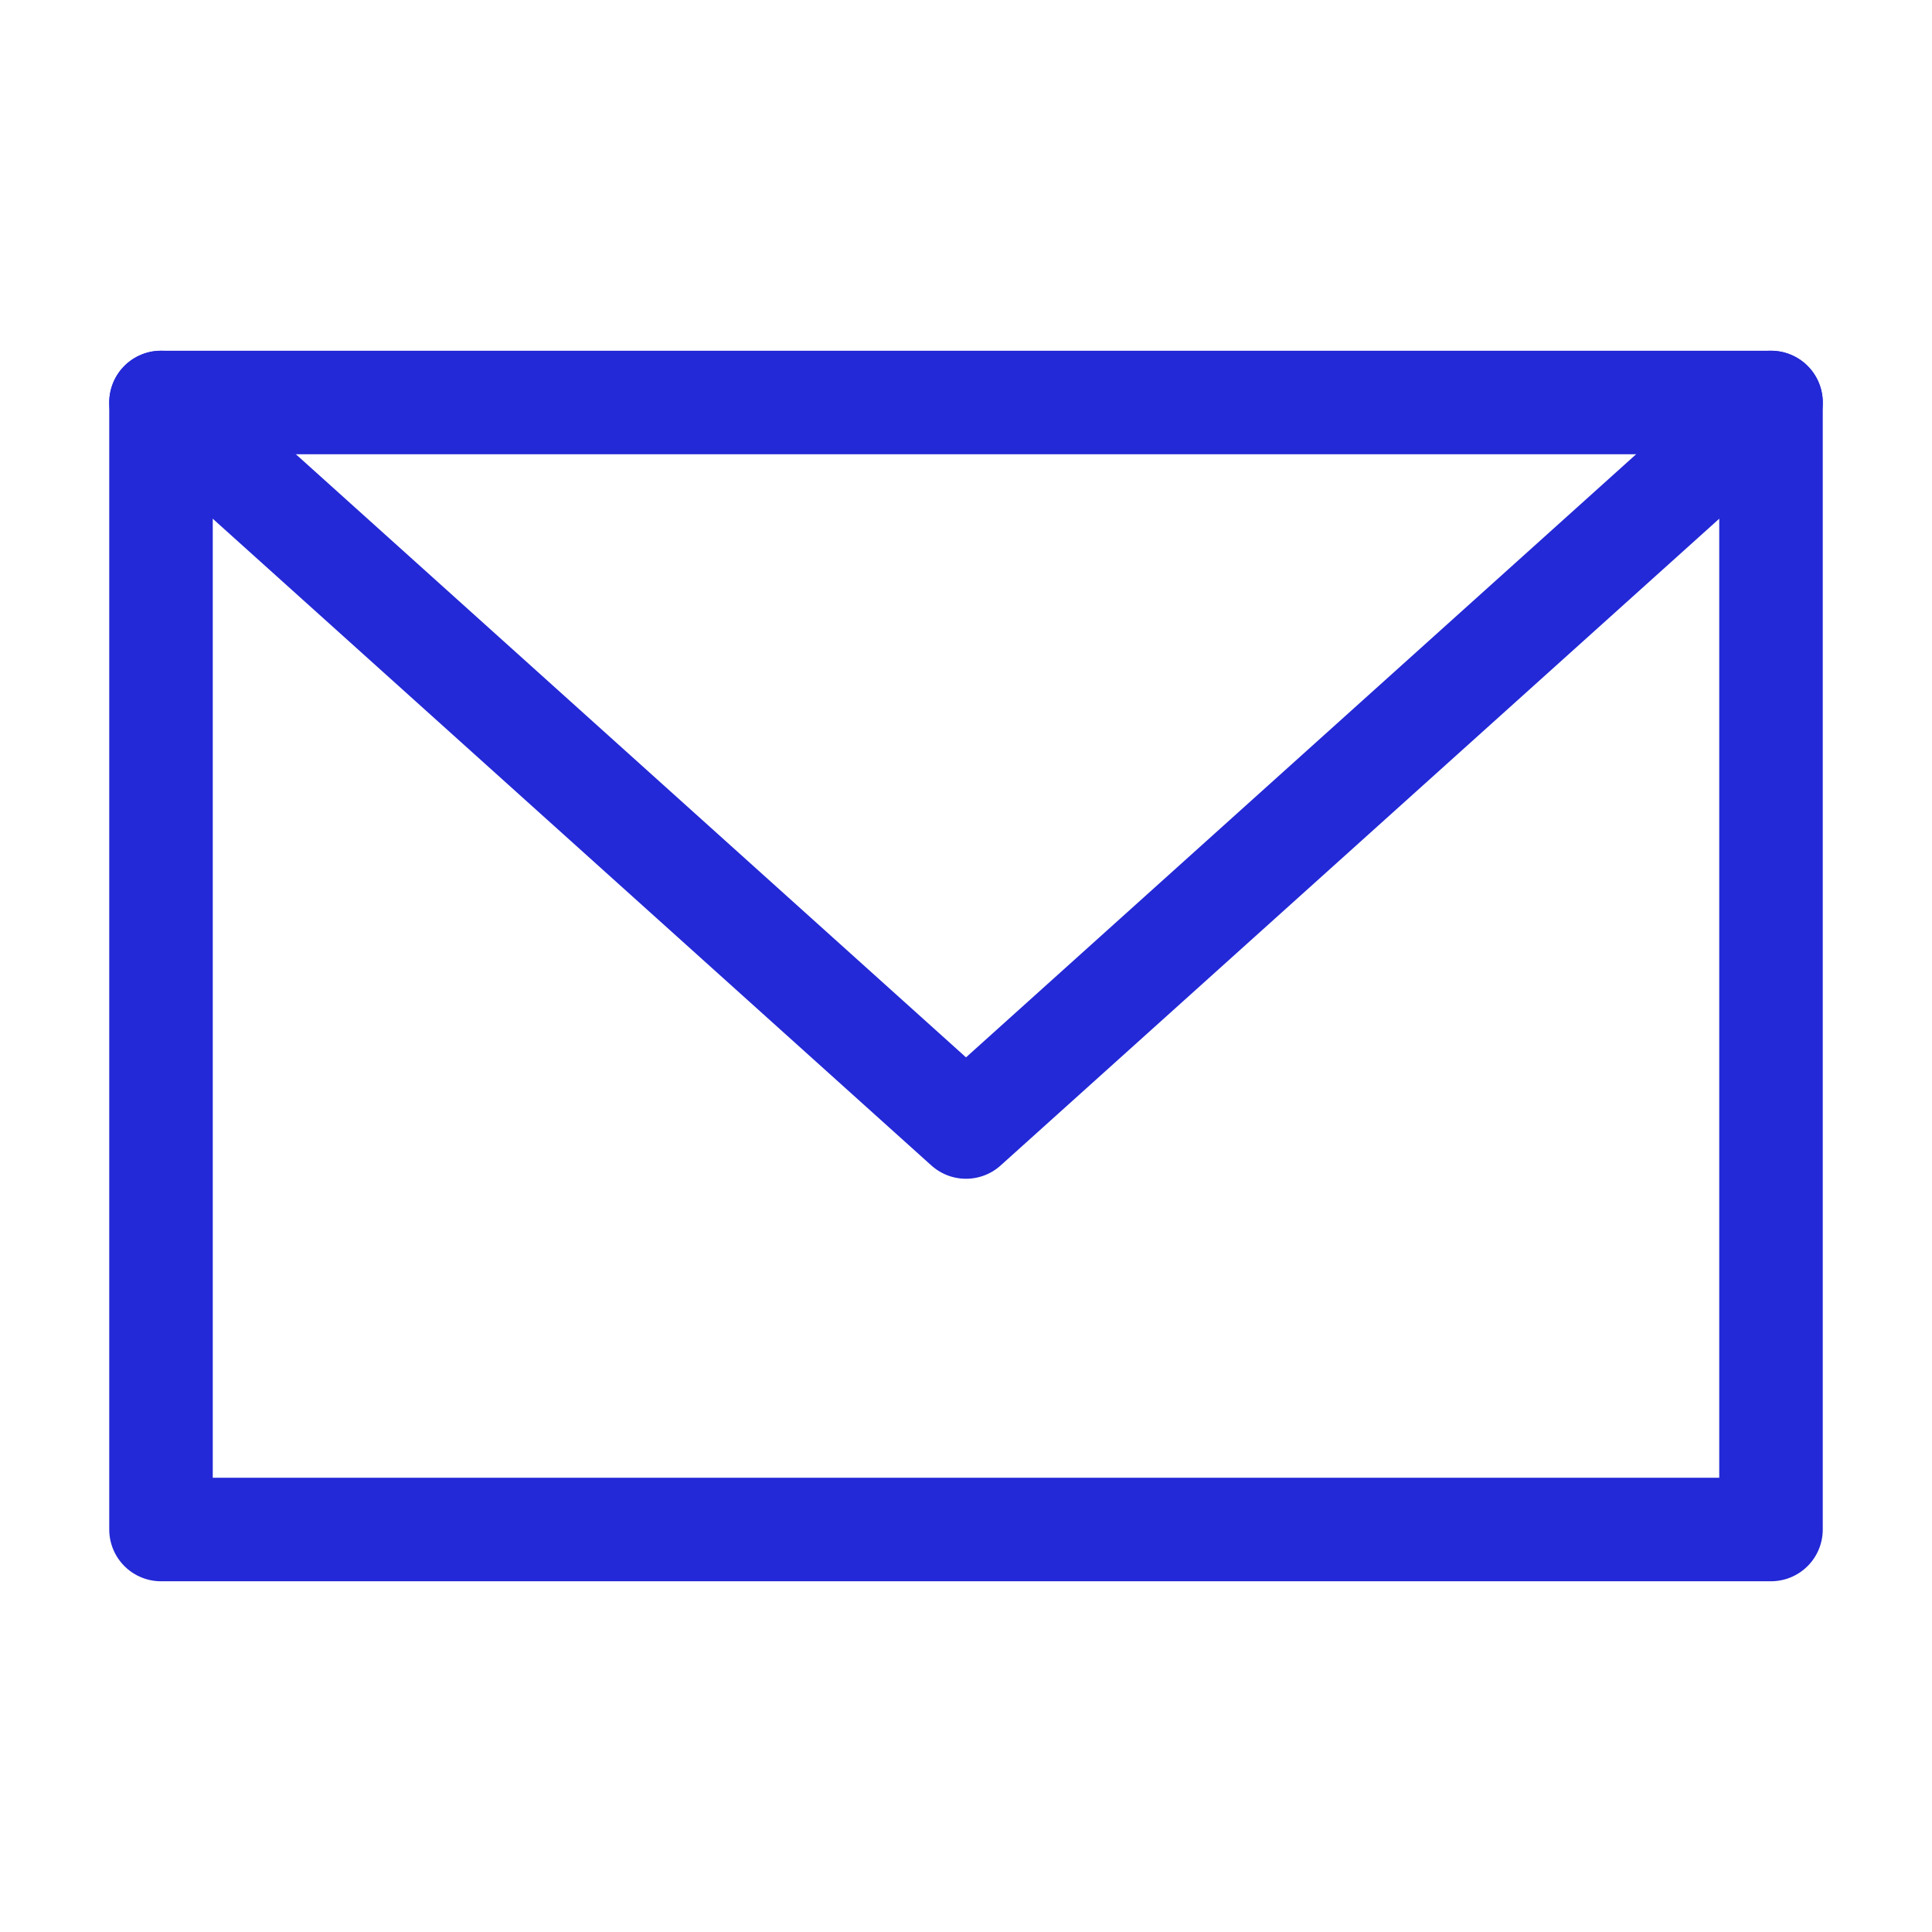 <svg role="img" xmlns="http://www.w3.org/2000/svg" width="56px" height="56px" viewBox="0 0 24 24" aria-labelledby="envelopeAltIconTitle" stroke="#2329D6" stroke-width="1.286" stroke-linecap="round" stroke-linejoin="round" fill="none" color="#2329D6"> <title id="envelopeAltIconTitle">Envelope</title> <rect width="20" height="14" x="2" y="5"/> <path stroke-linecap="round" d="M2 5l10 9 10-9"/> </svg>